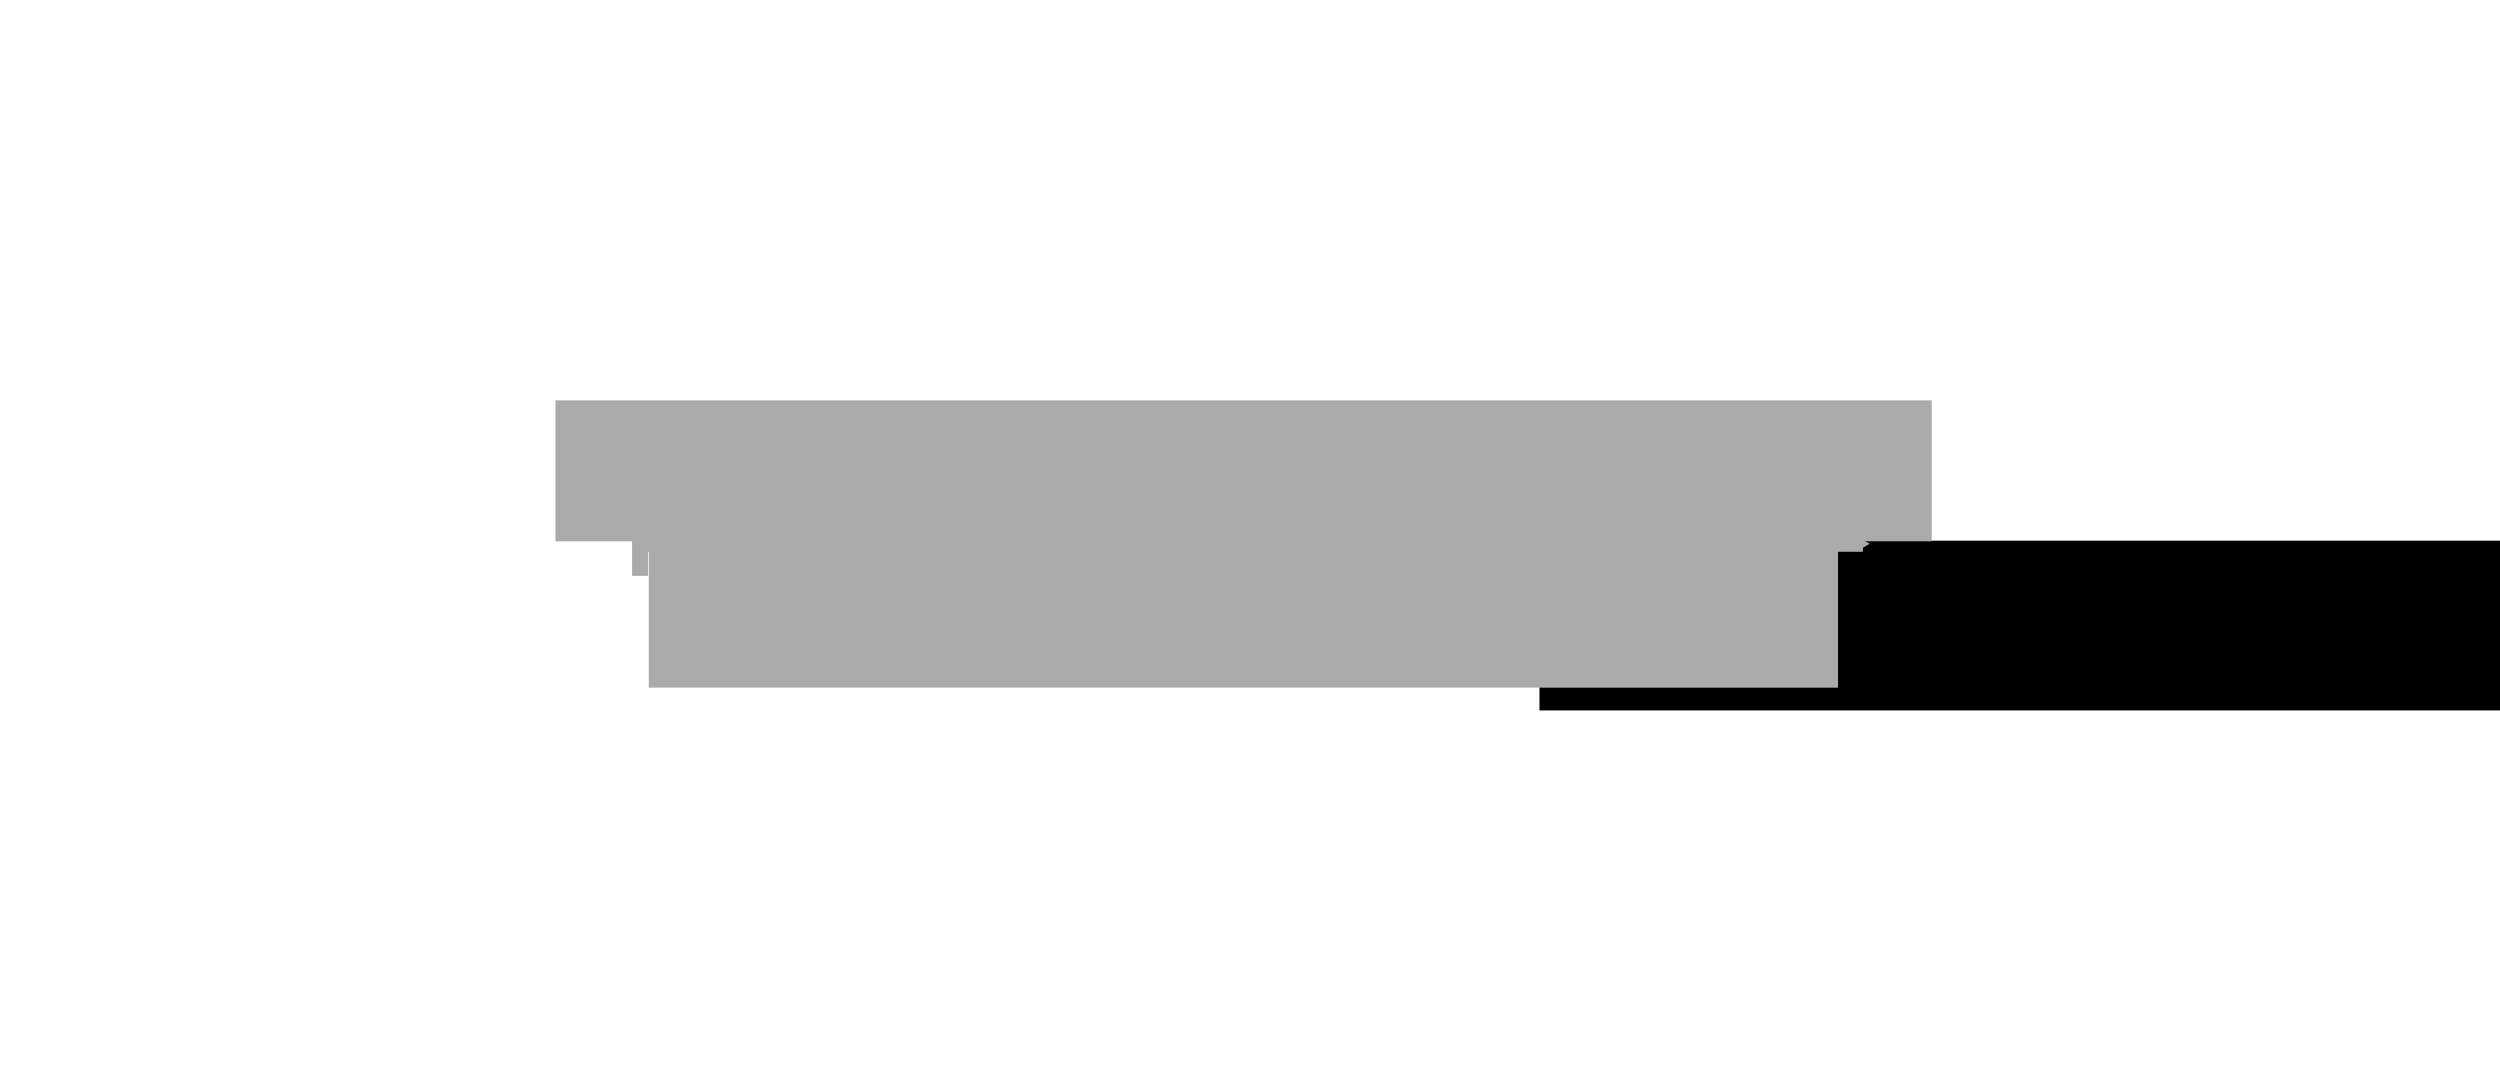 <?xml version="1.0" encoding="UTF-8" standalone="no"?>
<!-- Created with Inkscape (http://www.inkscape.org/) -->

<svg
   xmlns:dc="http://purl.org/dc/elements/1.1/"
   xmlns:cc="http://creativecommons.org/ns#"
   xmlns:rdf="http://www.w3.org/1999/02/22-rdf-syntax-ns#"
   xmlns:svg="http://www.w3.org/2000/svg"
   xmlns="http://www.w3.org/2000/svg"
   version="1.2"
   width="780"
   height="335"
   id="svg2">
  <defs
     id="defs4">
    <marker
       refX="0"
       refY="0"
       orient="auto"
       id="StopM"
       style="overflow:visible">
      <path
         d="M 0,5.65 0,-5.65"
         transform="scale(0.4,0.4)"
         id="path4049"
         style="fill:none;stroke:#000000;stroke-width:1pt" />
    </marker>
    <marker
       refX="0"
       refY="0"
       orient="auto"
       id="StopL"
       style="overflow:visible">
      <path
         d="M 0,5.65 0,-5.65"
         transform="scale(0.8,0.8)"
         id="path4046"
         style="fill:none;stroke:#000000;stroke-width:1pt" />
    </marker>
    <marker
       refX="0"
       refY="0"
       orient="auto"
       id="StopS"
       style="overflow:visible">
      <path
         d="M 0,5.65 0,-5.65"
         transform="scale(0.2,0.2)"
         id="path4052"
         style="fill:none;stroke:#000000;stroke-width:1pt" />
    </marker>
    <marker
       refX="0"
       refY="0"
       orient="auto"
       id="TriangleOutS"
       style="overflow:visible">
      <path
         d="m 5.77,0 -8.65,5 0,-10 8.65,5 z"
         transform="scale(0.2,0.2)"
         id="path4025"
         style="fill-rule:evenodd;stroke:#000000;stroke-width:1pt" />
    </marker>
    <marker
       refX="0"
       refY="0"
       orient="auto"
       id="TriangleOutM"
       style="overflow:visible">
      <path
         d="m 5.77,0 -8.65,5 0,-10 8.65,5 z"
         transform="scale(0.4,0.4)"
         id="path4022"
         style="fill-rule:evenodd;stroke:#000000;stroke-width:1pt" />
    </marker>
    <marker
       refX="0"
       refY="0"
       orient="auto"
       id="TriangleOutSB"
       style="overflow:visible">
      <path
         d="m 5.77,0 -8.65,5 0,-10 8.65,5 z"
         transform="scale(0.2,0.2)"
         id="path5971"
         style="fill:#aaaaaa;fill-rule:evenodd;stroke:#aaaaaa;stroke-width:1pt" />
    </marker>
  </defs>
  <g
     transform="translate(-310,-544.862)"
     id="layer1">
    <flowRoot
       transform="translate(557.685,603.307)"
       id="flowRoot2996-3"
       xml:space="preserve"
       style="font-size:40px;font-style:normal;font-weight:normal;line-height:125%;letter-spacing:0px;word-spacing:0px;fill:#000000;fill-opacity:1;stroke:none;font-family:Sans"><flowRegion
         id="flowRegion2998-1"><rect
           width="314.231"
           height="52.968"
           x="232.631"
           y="110.242"
           id="rect3000-8" /></flowRegion><flowPara
         id="flowPara3002-7"
         style="font-size:47px;font-style:normal;font-variant:normal;font-weight:800;font-stretch:normal;font-family:Manifold CF;-inkscape-font-specification:Manifold CF Ultra-Bold" /></flowRoot>    <flowRoot
       transform="matrix(0.668,0,0,0.627,327.911,600.653)"
       id="flowRoot2996"
       xml:space="preserve"
       style="font-size:40px;font-style:normal;font-weight:normal;text-align:center;line-height:125%;letter-spacing:0px;word-spacing:0px;text-anchor:middle;fill:#aaaaaa;fill-opacity:1;stroke:none;font-family:Sans"><flowRegion
         id="flowRegion2998"><rect
           width="642.779"
           height="70.147"
           x="232.631"
           y="110.242"
           id="rect3000"
           style="text-align:center;text-anchor:middle;fill:#aaaaaa;fill-opacity:1" /></flowRegion><flowPara
         id="flowPara3002"
         style="font-size:47px;font-style:normal;font-variant:normal;font-weight:800;font-stretch:normal;text-align:center;letter-spacing:-3px;text-anchor:middle;fill:#aaaaaa;fill-opacity:1;font-family:Manifold CF;-inkscape-font-specification:Manifold CF Ultra-Bold">ПЕРЕТАЩИТЕ НЕСЧАСТНЫЕ</flowPara></flowRoot>    <flowRoot
       transform="matrix(0.668,0,0,0.627,357.029,645.863)"
       id="flowRoot2996-3-3"
       xml:space="preserve"
       style="font-size:40px;font-style:normal;font-weight:normal;text-align:center;line-height:125%;letter-spacing:10.38px;word-spacing:0px;text-anchor:middle;fill:#aaaaaa;fill-opacity:1;stroke:none;font-family:Sans"><flowRegion
         id="flowRegion2998-1-3"><rect
           width="555.452"
           height="70.863"
           x="232.631"
           y="110.242"
           id="rect3000-8-8"
           style="text-align:center;letter-spacing:10.38px;text-anchor:middle;fill:#aaaaaa;fill-opacity:1" /></flowRegion><flowPara
         id="flowPara3002-7-1"
         style="font-size:47px;font-style:normal;font-variant:normal;font-weight:800;font-stretch:normal;text-align:center;letter-spacing:10.38px;text-anchor:middle;fill:#aaaaaa;fill-opacity:1;font-family:Manifold CF;-inkscape-font-specification:Manifold CF Ultra-Bold">МНОГОУГОЛЬНИКИ</flowPara></flowRoot>    <g
       id="g6022">
      <path
         d="m 509.705,714.515 381.516,0"
         id="path3103"
         style="fill:#aaaaaa;fill-opacity:1;stroke:#aaaaaa;stroke-width:5;stroke-linecap:butt;stroke-linejoin:miter;stroke-miterlimit:4;stroke-opacity:1;stroke-dasharray:none;marker-start:none;marker-end:url(#TriangleOutSB)" />
      <path
         d="m 509.705,704.494 0,20.042"
         id="path5825"
         style="fill:#aaaaaa;fill-opacity:1;stroke:#aaaaaa;stroke-width:5;stroke-linecap:butt;stroke-linejoin:miter;stroke-miterlimit:4;stroke-opacity:1;stroke-dasharray:none" />
    </g>
  </g>
</svg>

